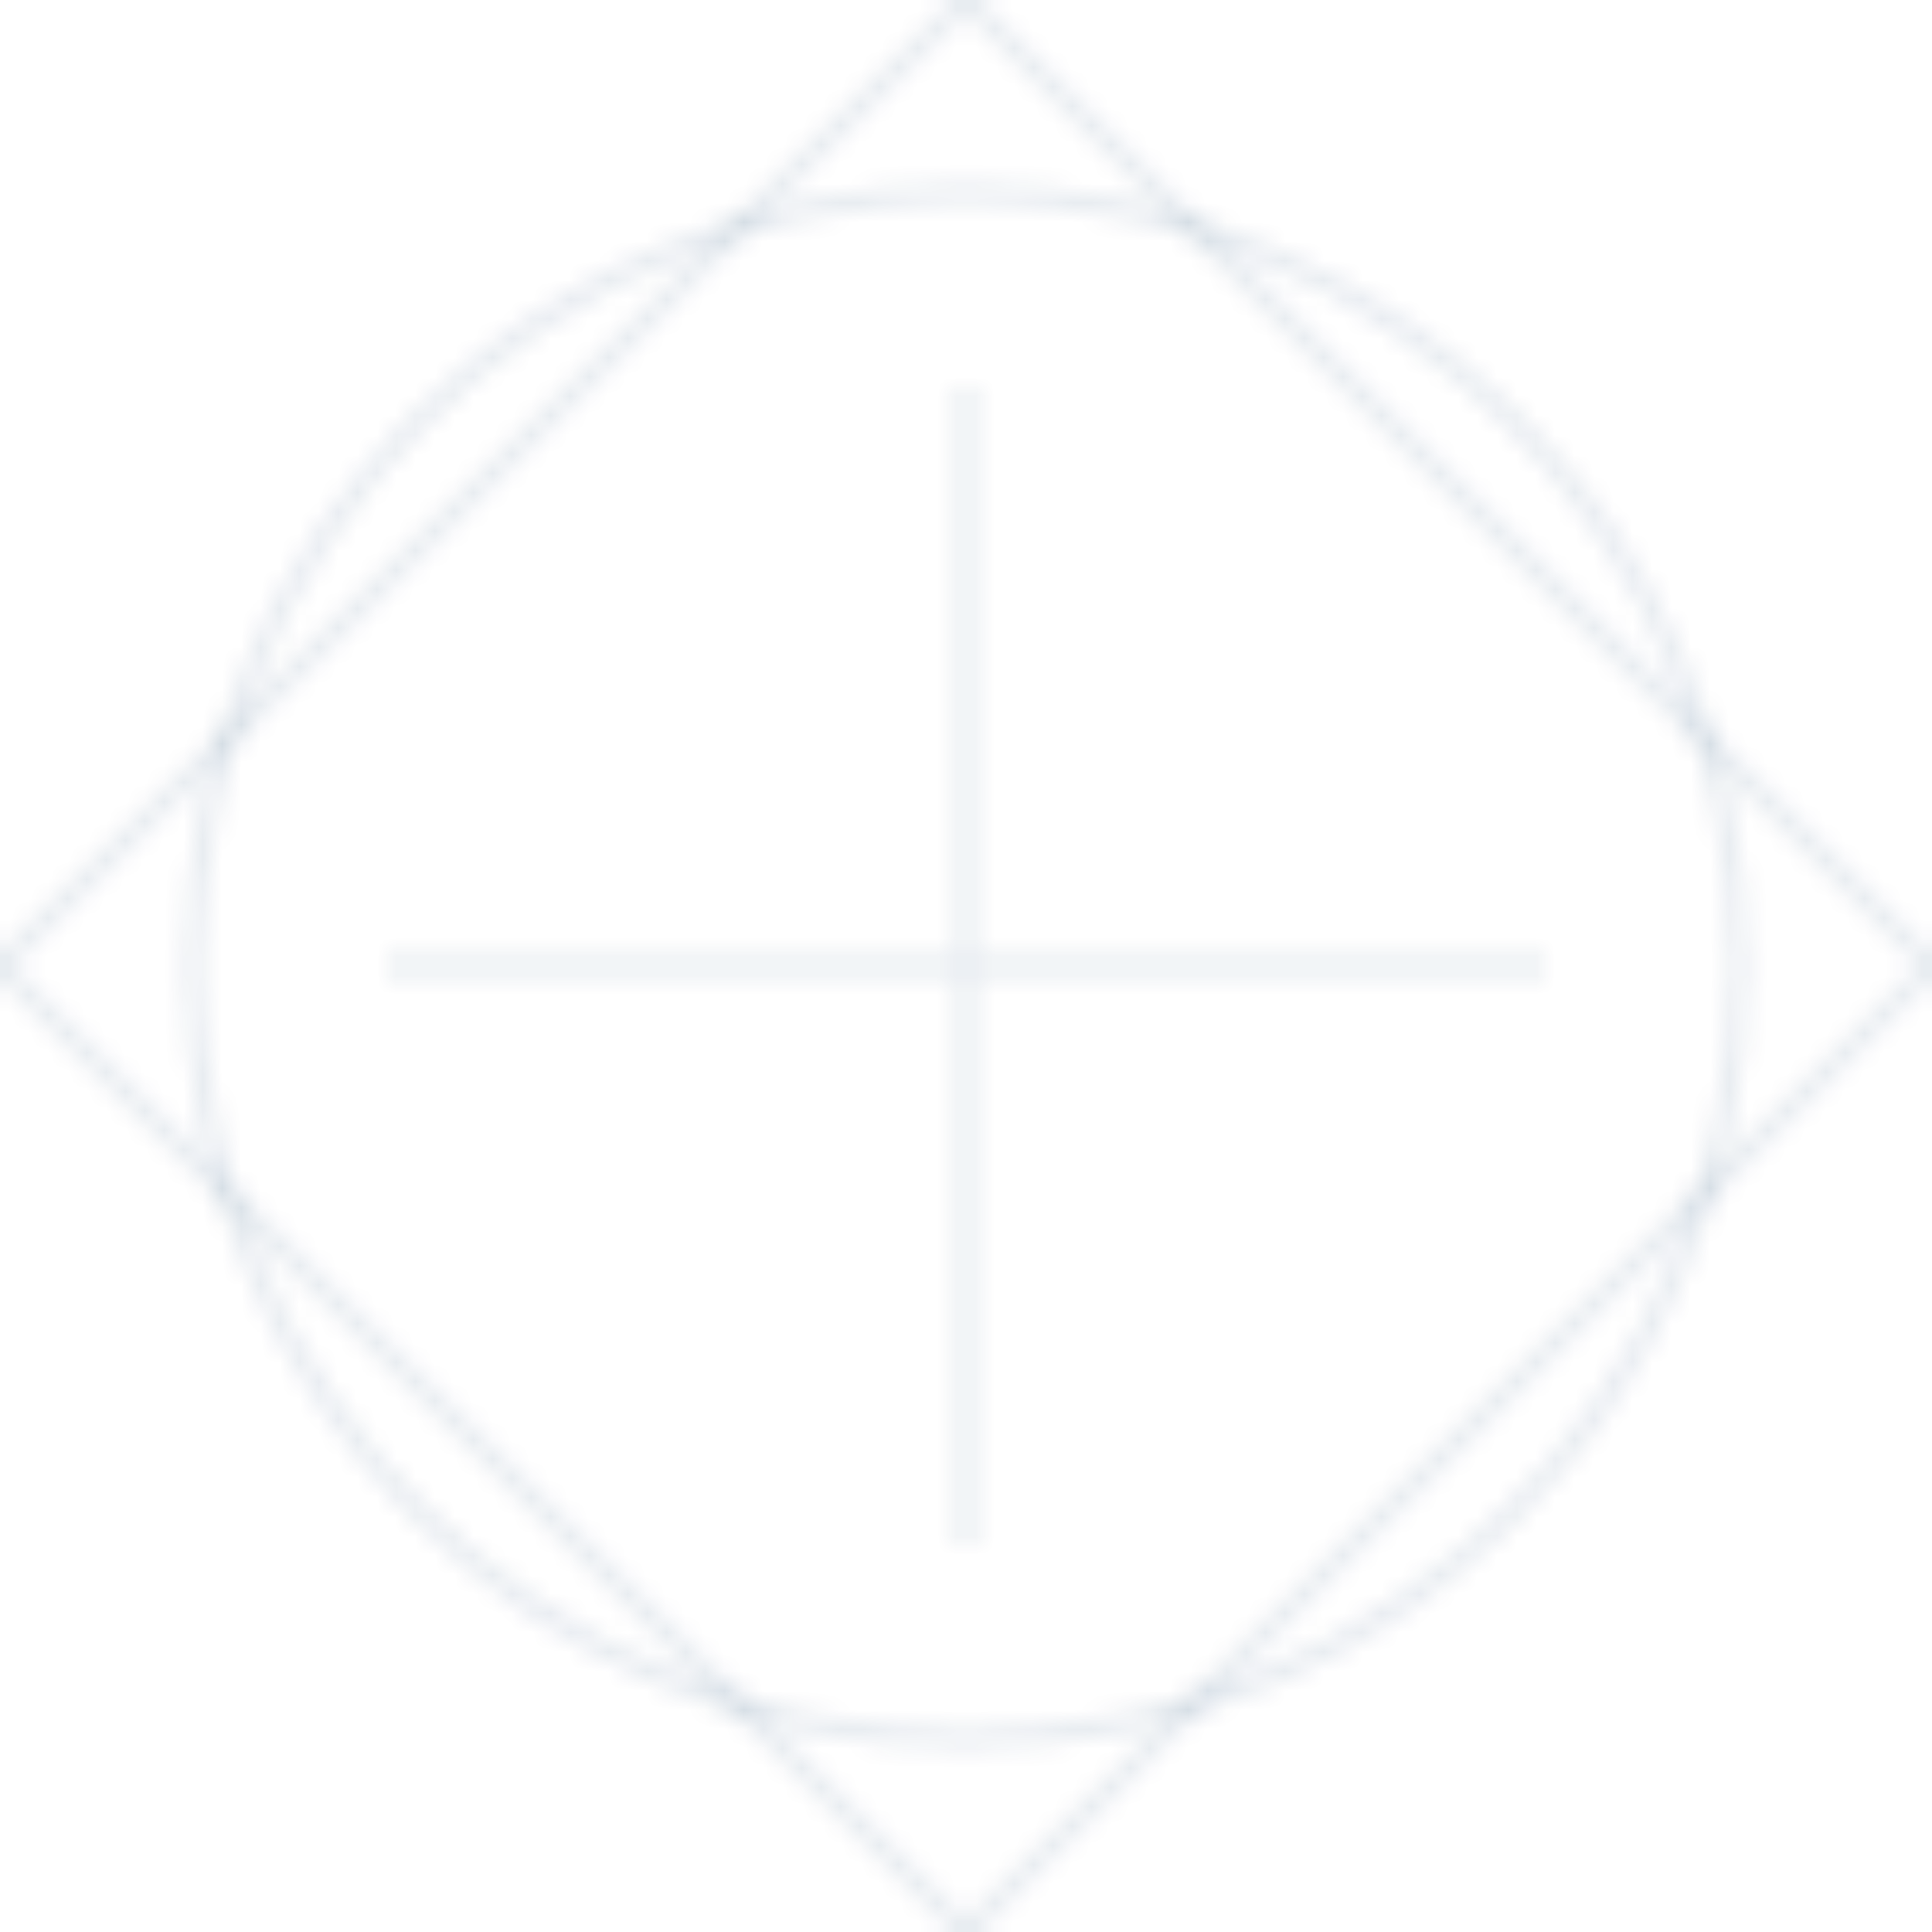 <?xml version="1.0" encoding="UTF-8"?>
<svg width="100" height="100" viewBox="0 0 100 100" xmlns="http://www.w3.org/2000/svg">
    <defs>
        <pattern id="ham-pattern" x="0" y="0" width="100" height="100" patternUnits="userSpaceOnUse">
            <path d="M50 0 L100 50 L50 100 L0 50 Z" fill="none" stroke="#003366" stroke-width="1" opacity="0.1"/>
            <circle cx="50" cy="50" r="40" fill="none" stroke="#003366" stroke-width="1" opacity="0.1"/>
            <path d="M20 50 L80 50 M50 20 L50 80" stroke="#003366" stroke-width="1" opacity="0.1"/>
        </pattern>
    </defs>
    <rect width="100" height="100" fill="url(#ham-pattern)"/>
</svg> 